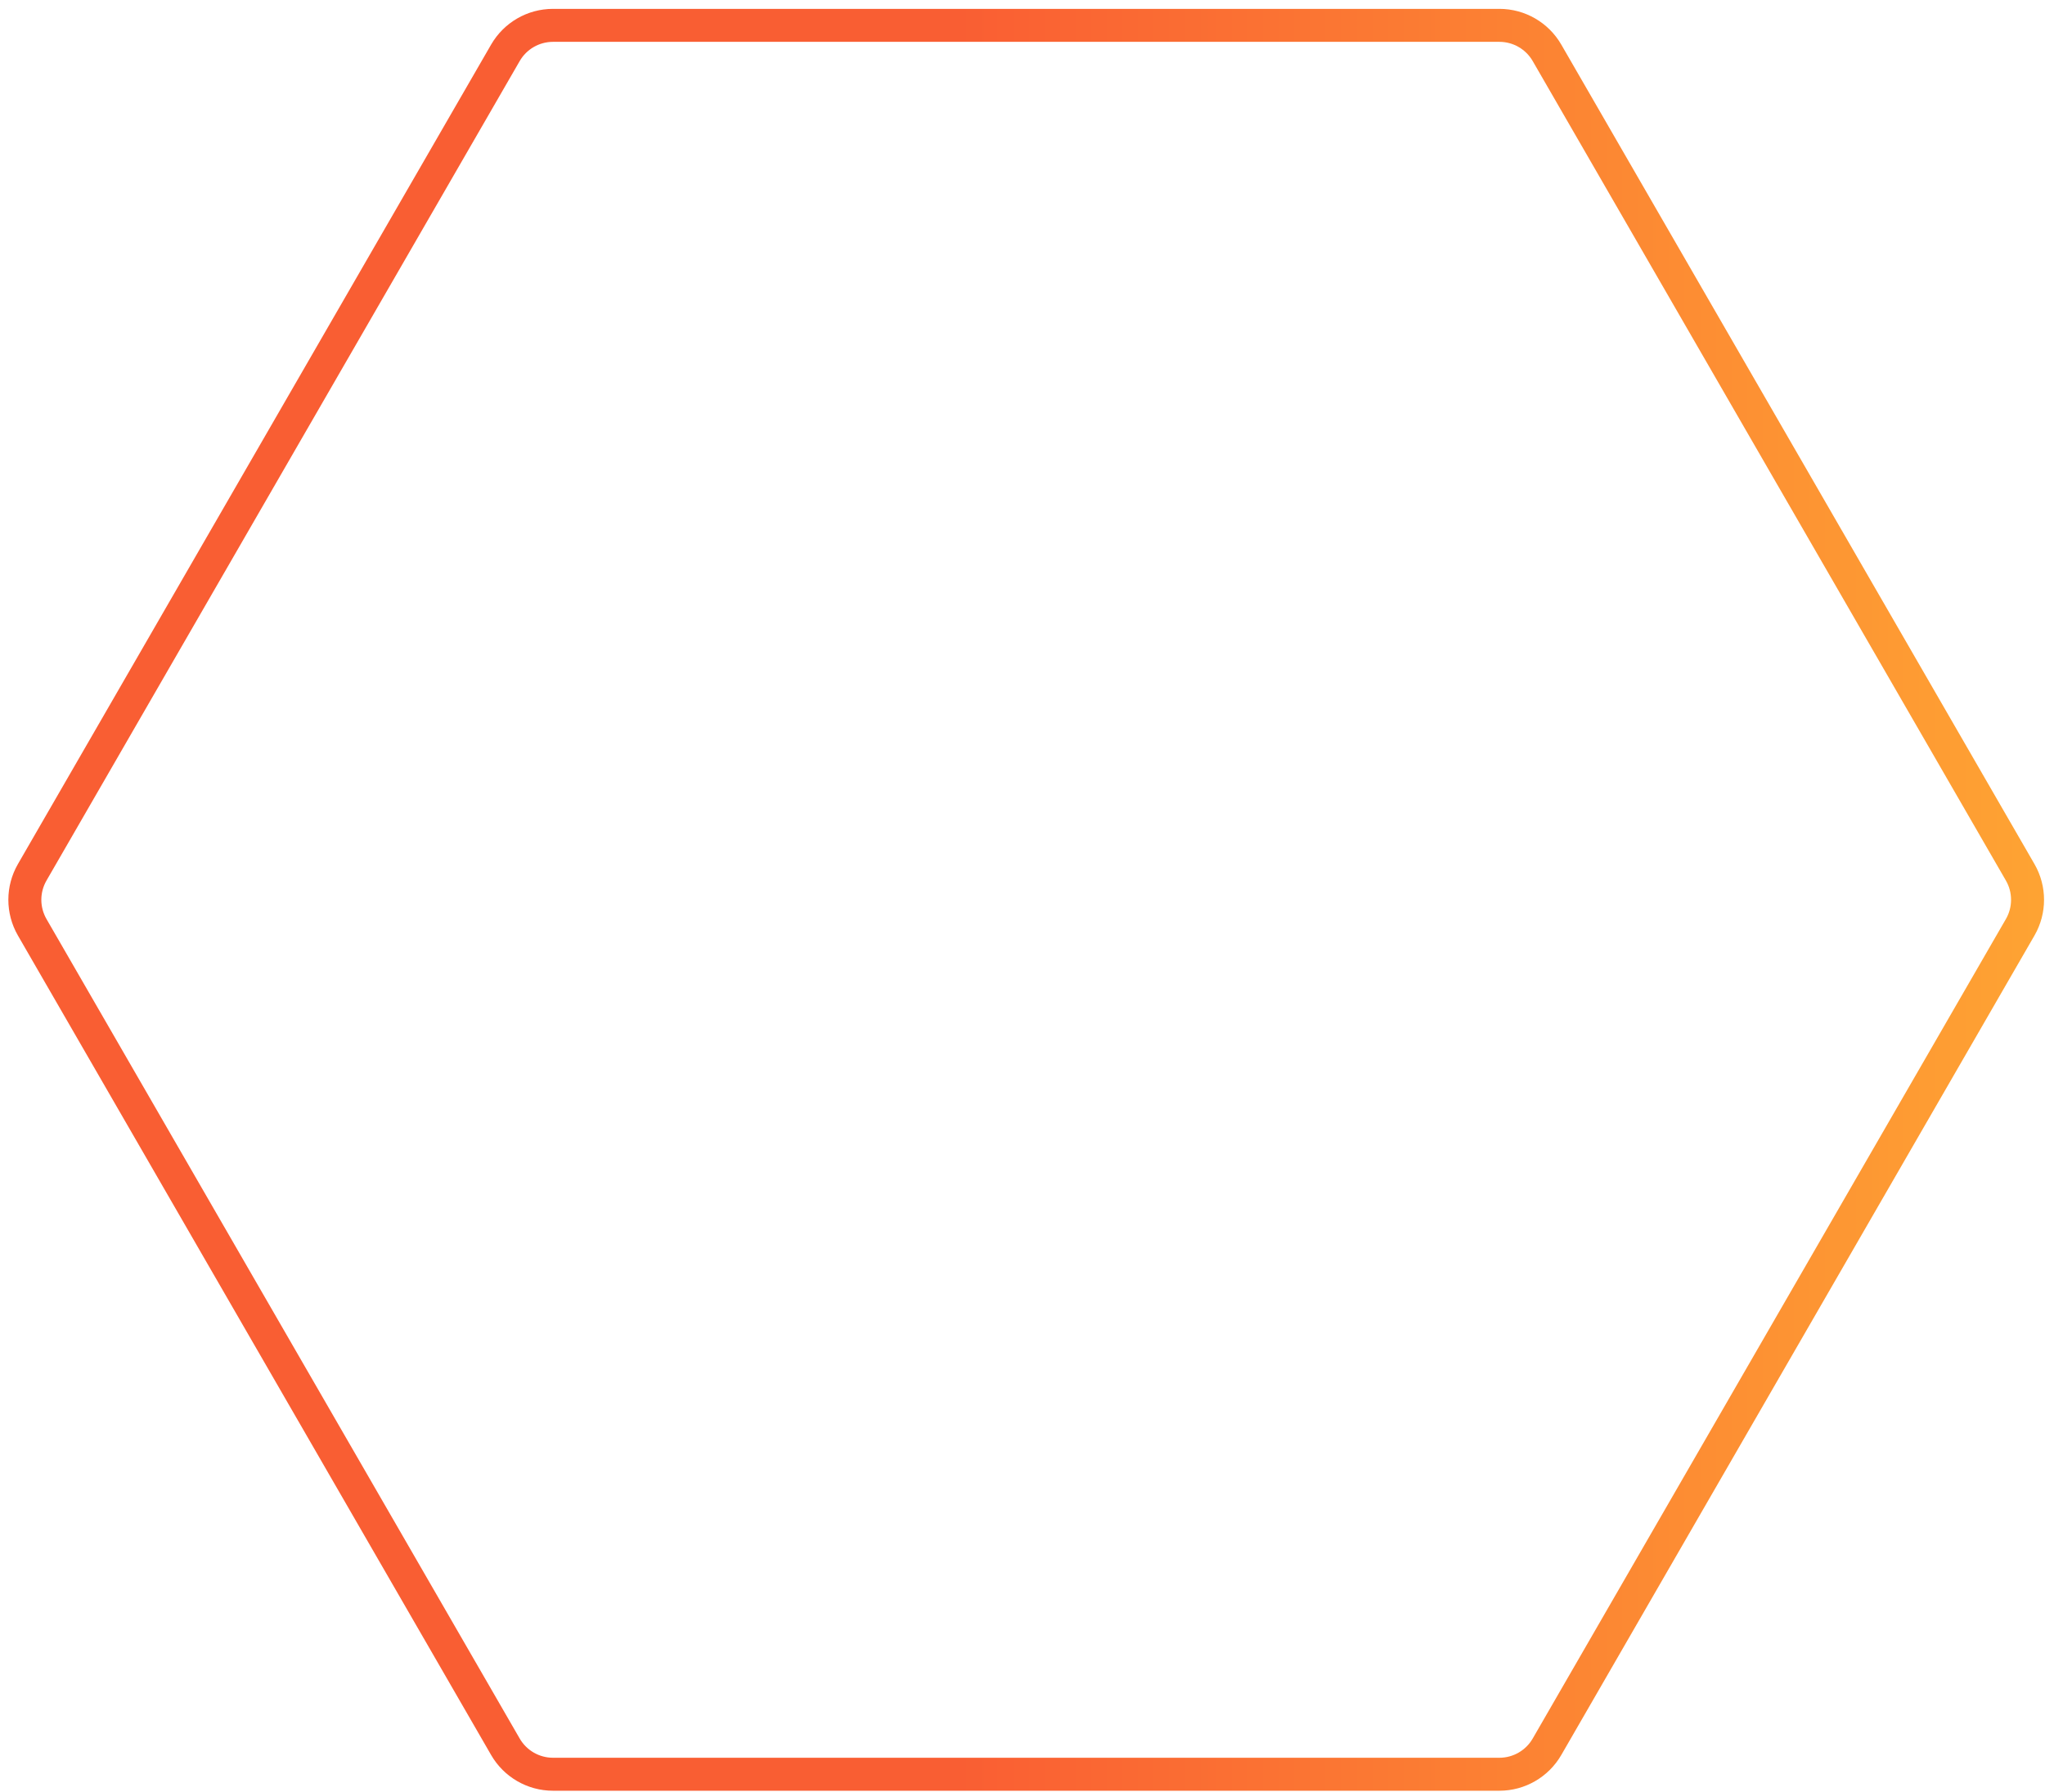 <svg width="186" height="163" viewBox="0 0 186 163" fill="none" xmlns="http://www.w3.org/2000/svg">
<path opacity="0.8" d="M183.743 79.35C184.636 80.897 184.636 82.803 183.743 84.35L140.705 158.895C139.812 160.442 138.161 161.395 136.375 161.395L50.298 161.395C48.512 161.395 46.861 160.442 45.968 158.895L2.929 84.35C2.036 82.803 2.036 80.897 2.929 79.35L45.968 4.806C46.861 3.259 48.512 2.306 50.298 2.306L136.375 2.306C138.161 2.306 139.812 3.259 140.705 4.806L183.743 79.35Z" stroke="url(#paint0_linear)" stroke-width="3"/>
<defs>
<linearGradient id="paint0_linear" x1="185.186" y1="81.85" x2="1.486" y2="81.85" gradientUnits="userSpaceOnUse">
<stop stop-color="#FE8C00"/>
<stop offset="0.532" stop-color="#F83600"/>
</linearGradient>
</defs>
</svg>
